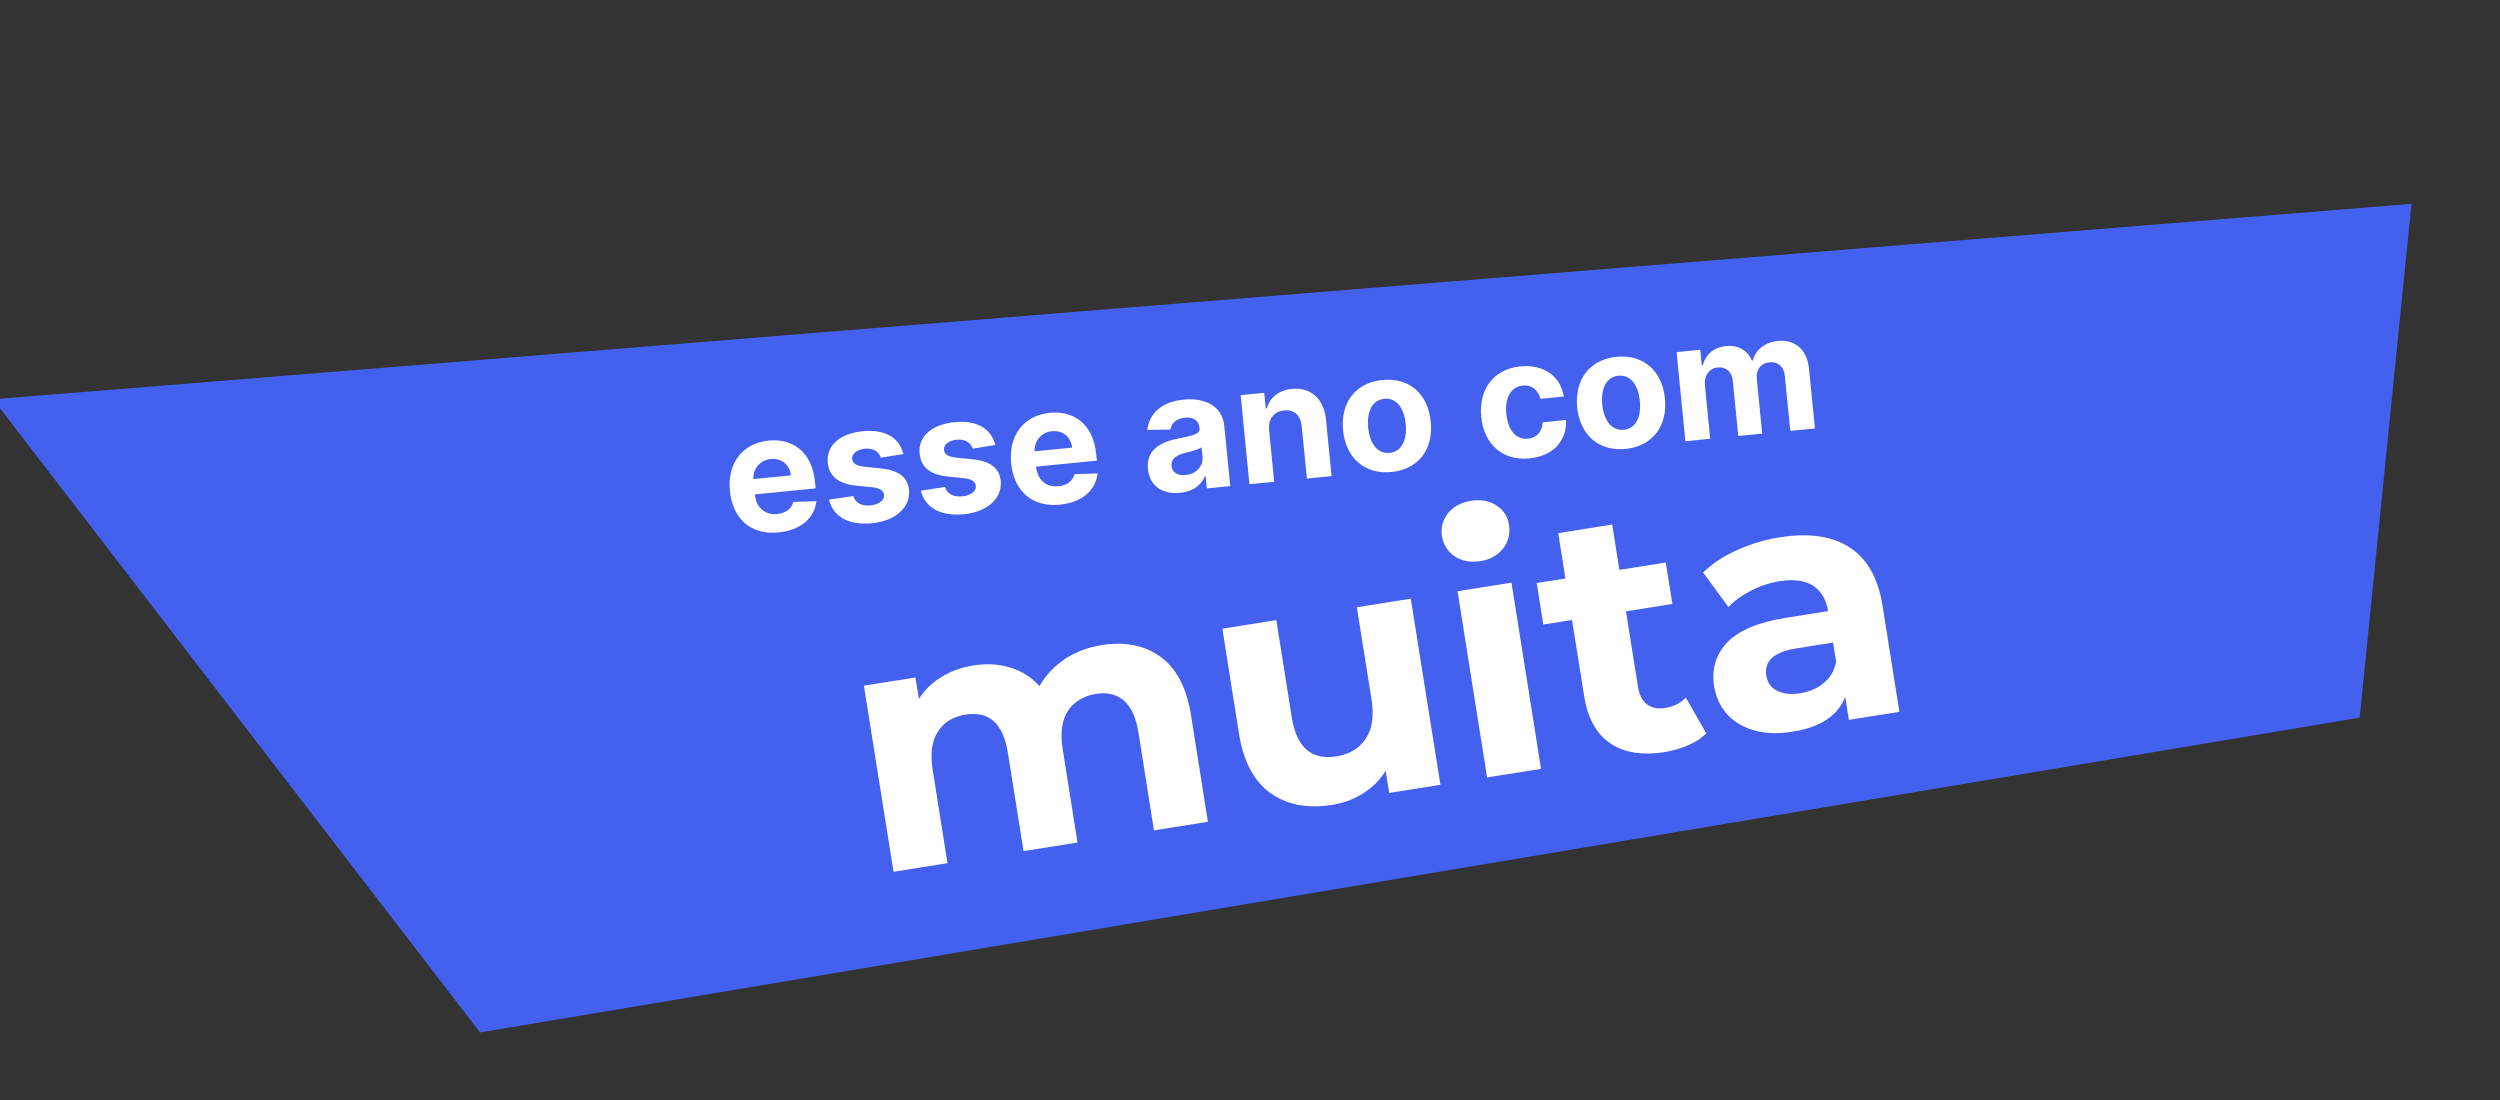 <svg width="209" height="92" viewBox="0 0 209 92" fill="none" xmlns="http://www.w3.org/2000/svg" xmlns:xlink="http://www.w3.org/1999/xlink">
	<rect x="0" y="0" width="209" height="92" fill="#333333" stroke="none"/>
	<desc>
			Created with Pixso.
	</desc>
	<defs/>
	<path id="Rectangle 187" d="M201.6 17.04L-0.58 33.38L40.13 86.31L197.27 59.99L201.6 17.04Z" fill="#4361EE" fill-opacity="1" fill-rule="nonzero"/>
	<path id="muita" d="M122.02 46.73Q122.78 47.06 123.76 46.91Q124.7 46.76 125.31 46.22Q125.5 46.06 125.66 45.85Q125.96 45.47 126.08 45.05Q126.25 44.49 126.15 43.86Q126.07 43.34 125.8 42.94Q125.54 42.53 125.09 42.25Q124.93 42.14 124.75 42.06Q123.97 41.71 122.95 41.87Q122 42.03 121.38 42.57Q121.2 42.73 121.04 42.92Q120.73 43.33 120.6 43.78Q120.46 44.28 120.55 44.84Q120.64 45.38 120.91 45.79Q121.17 46.21 121.61 46.51Q121.81 46.64 122.02 46.73ZM141.14 62.3Q142.06 61.9 142.65 61.31L140.93 58.32Q140.79 58.47 140.64 58.59Q140.05 59.05 139.2 59.19Q138.43 59.31 137.89 59.01Q137.78 58.96 137.68 58.88Q137.66 58.87 137.65 58.85Q137.09 58.4 136.94 57.44L135.93 51.11L139.81 50.49L139.26 47.03L135.38 47.64L134.78 43.85L130.27 44.57L130.87 48.36L128.47 48.74L129.02 52.21L131.42 51.83L132.44 58.22Q132.83 60.68 134.27 61.88Q134.44 62.02 134.62 62.14Q134.67 62.17 134.72 62.21Q136.44 63.3 139.13 62.88Q140.21 62.71 141.14 62.3ZM96.18 54.4Q94.44 53.56 92.11 53.93Q90.5 54.18 89.22 54.97Q89.12 55.03 89.02 55.1Q88.15 55.68 87.52 56.45Q87.17 56.88 86.9 57.36Q86.41 56.81 85.81 56.43Q85.19 56.03 84.46 55.81Q83.03 55.37 81.38 55.63Q79.88 55.87 78.7 56.6Q77.91 57.08 77.33 57.74Q77.05 58.06 76.82 58.43L76.53 56.64L72.22 57.32L74.7 72.88L79.21 72.16L77.97 64.36Q77.65 62.33 78.41 61.16Q78.65 60.79 78.97 60.51Q79.66 59.91 80.73 59.74Q81.89 59.56 82.68 60.01Q83.91 60.71 84.26 62.94L85.57 71.15L90.08 70.44L88.84 62.63Q88.52 60.6 89.28 59.43Q89.5 59.09 89.8 58.83Q90.51 58.19 91.63 58.01Q92.68 57.84 93.45 58.23Q93.72 58.37 93.96 58.57Q94.87 59.36 95.17 61.21L96.47 69.42L100.98 68.7L99.57 59.79Q99.02 56.36 97.03 54.92Q97.03 54.92 97.02 54.91Q96.62 54.62 96.18 54.4ZM154.62 45.76Q152.41 44.34 148.79 44.92Q147.42 45.13 146.14 45.61Q145.67 45.78 145.21 45.99Q143.51 46.76 142.38 47.86L144.5 50.75Q145.24 49.96 146.38 49.38Q147.13 48.99 147.94 48.77Q148.34 48.66 148.75 48.59Q150.55 48.31 151.57 48.96Q151.78 49.1 151.96 49.27Q152.64 49.93 152.83 51.09L149.24 51.66Q145.83 52.21 144.39 53.71Q143.78 54.35 143.49 55.12Q143.11 56.14 143.3 57.38Q143.46 58.33 143.92 59.09Q144.13 59.42 144.38 59.7Q144.47 59.8 144.56 59.89Q145.38 60.7 146.65 61.06Q148.07 61.46 149.86 61.17Q152.64 60.73 153.79 59.13Q154.08 58.72 154.26 58.25L154.57 60.18L158.79 59.51L157.38 50.64Q156.89 47.55 155.08 46.09Q154.86 45.91 154.62 45.76ZM120.42 65.61L117.94 50.05L113.43 50.77L114.66 58.47Q114.99 60.55 114.17 61.76Q113.91 62.15 113.56 62.44Q112.84 63.05 111.74 63.23Q110.44 63.44 109.57 62.92Q108.34 62.18 107.99 59.97L106.7 51.84L102.19 52.56L103.58 61.35Q104.12 64.7 106.07 66.2Q106.14 66.25 106.21 66.3Q106.58 66.56 106.97 66.76Q108.82 67.7 111.35 67.29Q112.65 67.09 113.71 66.47Q113.83 66.4 113.95 66.33Q114.54 65.95 115.03 65.47Q115.49 65.01 115.84 64.44L116.14 66.29L120.42 65.61ZM126.36 48.71L121.85 49.43L124.32 64.99L128.83 64.28L126.36 48.71ZM152.19 57.31Q151.47 57.8 150.51 57.96Q149.33 58.14 148.56 57.74Q148.2 57.56 147.98 57.27Q147.74 56.94 147.66 56.48Q147.58 55.93 147.77 55.5Q148.21 54.52 150.15 54.21L153.25 53.72L153.5 55.32Q153.37 56 153 56.53Q152.78 56.84 152.47 57.09Q152.34 57.21 152.19 57.31Z" fill="#FFFFFF" fill-opacity="1" fill-rule="evenodd"/>
	<path id="esse ano com" d="M68.25 41.9C68.09 43.31 66.94 44.33 65.09 44.51C62.8 44.74 61.25 43.4 61.02 41.04C60.79 38.74 62.06 37.05 64.26 36.83C66.22 36.64 67.88 37.73 68.13 40.27L68.19 40.83L63.11 41.33L63.11 41.34C63.22 42.45 63.95 43.07 64.98 42.97C65.67 42.9 66.17 42.55 66.32 41.96L68.25 41.9ZM72.13 36.05C74.01 35.87 75.2 36.6 75.52 37.96L73.64 38.26C73.49 37.79 73.03 37.44 72.31 37.51C71.67 37.58 71.19 37.92 71.24 38.36C71.27 38.72 71.55 38.93 72.26 39.02L73.64 39.16C75.11 39.31 75.88 39.88 75.99 40.96C76.13 42.43 74.85 43.55 72.91 43.74C70.94 43.94 69.64 43.18 69.31 41.77L71.33 41.47C71.52 42.06 72.04 42.32 72.77 42.25C73.49 42.18 73.94 41.82 73.91 41.38C73.86 41 73.55 40.8 72.88 40.73L71.57 40.6C70.08 40.45 69.31 39.8 69.2 38.68C69.06 37.24 70.22 36.24 72.13 36.05ZM79.81 35.29C81.69 35.11 82.88 35.85 83.2 37.2L81.32 37.51C81.17 37.04 80.7 36.68 79.98 36.76C79.34 36.82 78.87 37.16 78.92 37.61C78.95 37.97 79.23 38.18 79.94 38.26L81.31 38.4C82.79 38.55 83.55 39.13 83.66 40.2C83.81 41.67 82.52 42.8 80.59 42.99C78.61 43.18 77.32 42.42 76.98 41.02L79 40.71C79.19 41.3 79.71 41.57 80.45 41.49C81.17 41.42 81.62 41.06 81.58 40.62C81.54 40.25 81.22 40.04 80.56 39.97L79.24 39.84C77.75 39.69 76.98 39.04 76.88 37.92C76.73 36.49 77.9 35.48 79.81 35.29ZM91.76 39.58C91.6 40.99 90.45 42.01 88.61 42.19C86.31 42.42 84.76 41.08 84.53 38.72C84.3 36.42 85.57 34.73 87.77 34.51C89.73 34.32 91.39 35.41 91.64 37.95L91.7 38.51L86.62 39.01L86.62 39.02C86.73 40.13 87.46 40.75 88.49 40.65C89.18 40.58 89.68 40.23 89.83 39.64L91.76 39.58ZM100.73 39.81C100.43 40.54 99.77 41.09 98.66 41.2C97.24 41.34 96.12 40.69 95.97 39.22C95.81 37.55 97.09 36.93 98.55 36.65C99.83 36.39 100.33 36.28 100.28 35.8L100.28 35.77C100.22 35.16 99.78 34.85 99.08 34.91C98.34 34.99 97.93 35.4 97.84 35.91L95.91 35.94C96.07 34.55 97.16 33.58 98.94 33.41C100.6 33.24 102.18 33.84 102.35 35.62L102.85 40.64L100.89 40.83L100.79 39.8L100.73 39.81ZM107.36 34.31C106.52 34.39 106 35.01 106.1 35.97L106.52 40.28L104.45 40.48L103.72 33.03L105.69 32.84L105.82 34.15L105.91 34.14C106.15 33.24 106.9 32.62 108.01 32.51C109.56 32.36 110.68 33.33 110.85 35.06L111.32 39.8L109.26 40.01L108.82 35.63C108.74 34.72 108.19 34.23 107.36 34.31ZM119.61 35.26C119.84 37.55 118.59 39.24 116.33 39.46C114.07 39.68 112.51 38.27 112.28 35.98C112.05 33.67 113.31 31.99 115.57 31.77C117.83 31.54 119.39 32.94 119.61 35.26ZM130.92 35.11C130.99 36.84 129.86 38.12 127.88 38.32C125.58 38.55 124.05 37.1 123.83 34.84C123.61 32.56 124.85 30.85 127.11 30.63C129.05 30.44 130.47 31.44 130.73 33.15L128.78 33.34C128.59 32.61 128.06 32.16 127.3 32.23C126.34 32.33 125.79 33.2 125.93 34.6C126.07 36.03 126.78 36.77 127.74 36.68C128.45 36.61 128.93 36.11 128.97 35.31L130.92 35.11ZM139.19 33.32C139.41 35.62 138.16 37.3 135.9 37.53C133.64 37.75 132.08 36.34 131.85 34.05C131.63 31.74 132.88 30.06 135.14 29.83C137.4 29.61 138.96 31.01 139.19 33.32ZM142.97 36.68L140.9 36.89L140.16 29.44L142.14 29.24L142.27 30.56L142.35 30.55C142.58 29.64 143.28 29.03 144.29 28.93C145.31 28.83 146.13 29.3 146.45 30.14L146.53 30.14C146.75 29.25 147.55 28.61 148.64 28.5C150.02 28.37 151.07 29.19 151.23 30.81L151.73 35.82L149.67 36.02L149.21 31.42C149.13 30.59 148.59 30.22 147.93 30.29C147.18 30.36 146.79 30.93 146.87 31.7L147.32 36.25L145.32 36.45L144.86 31.81C144.78 31.07 144.28 30.65 143.6 30.72C142.91 30.78 142.45 31.39 142.53 32.21L142.97 36.68ZM64.44 38.37C63.52 38.46 62.95 39.2 62.98 40.05L66.12 39.74C66.02 38.86 65.34 38.28 64.44 38.37ZM87.95 36.05C87.03 36.14 86.46 36.88 86.49 37.73L89.63 37.42C89.53 36.54 88.85 35.96 87.95 36.05ZM114.38 35.76C114.51 37.06 115.14 37.96 116.18 37.86C117.2 37.76 117.64 36.75 117.52 35.45C117.39 34.15 116.76 33.24 115.74 33.34C114.69 33.44 114.25 34.45 114.38 35.76ZM133.95 33.82C134.08 35.12 134.71 36.03 135.75 35.93C136.78 35.83 137.22 34.82 137.09 33.51C136.96 32.21 136.33 31.31 135.31 31.41C134.26 31.51 133.82 32.52 133.95 33.82ZM97.94 38.96C98 39.52 98.48 39.78 99.12 39.71C100.03 39.62 100.61 38.96 100.53 38.18L100.45 37.39C100.22 37.58 99.5 37.76 99.05 37.87C98.34 38.04 97.88 38.37 97.94 38.96Z" fill="#FFFFFF" fill-opacity="1" fill-rule="evenodd"/>
</svg>
